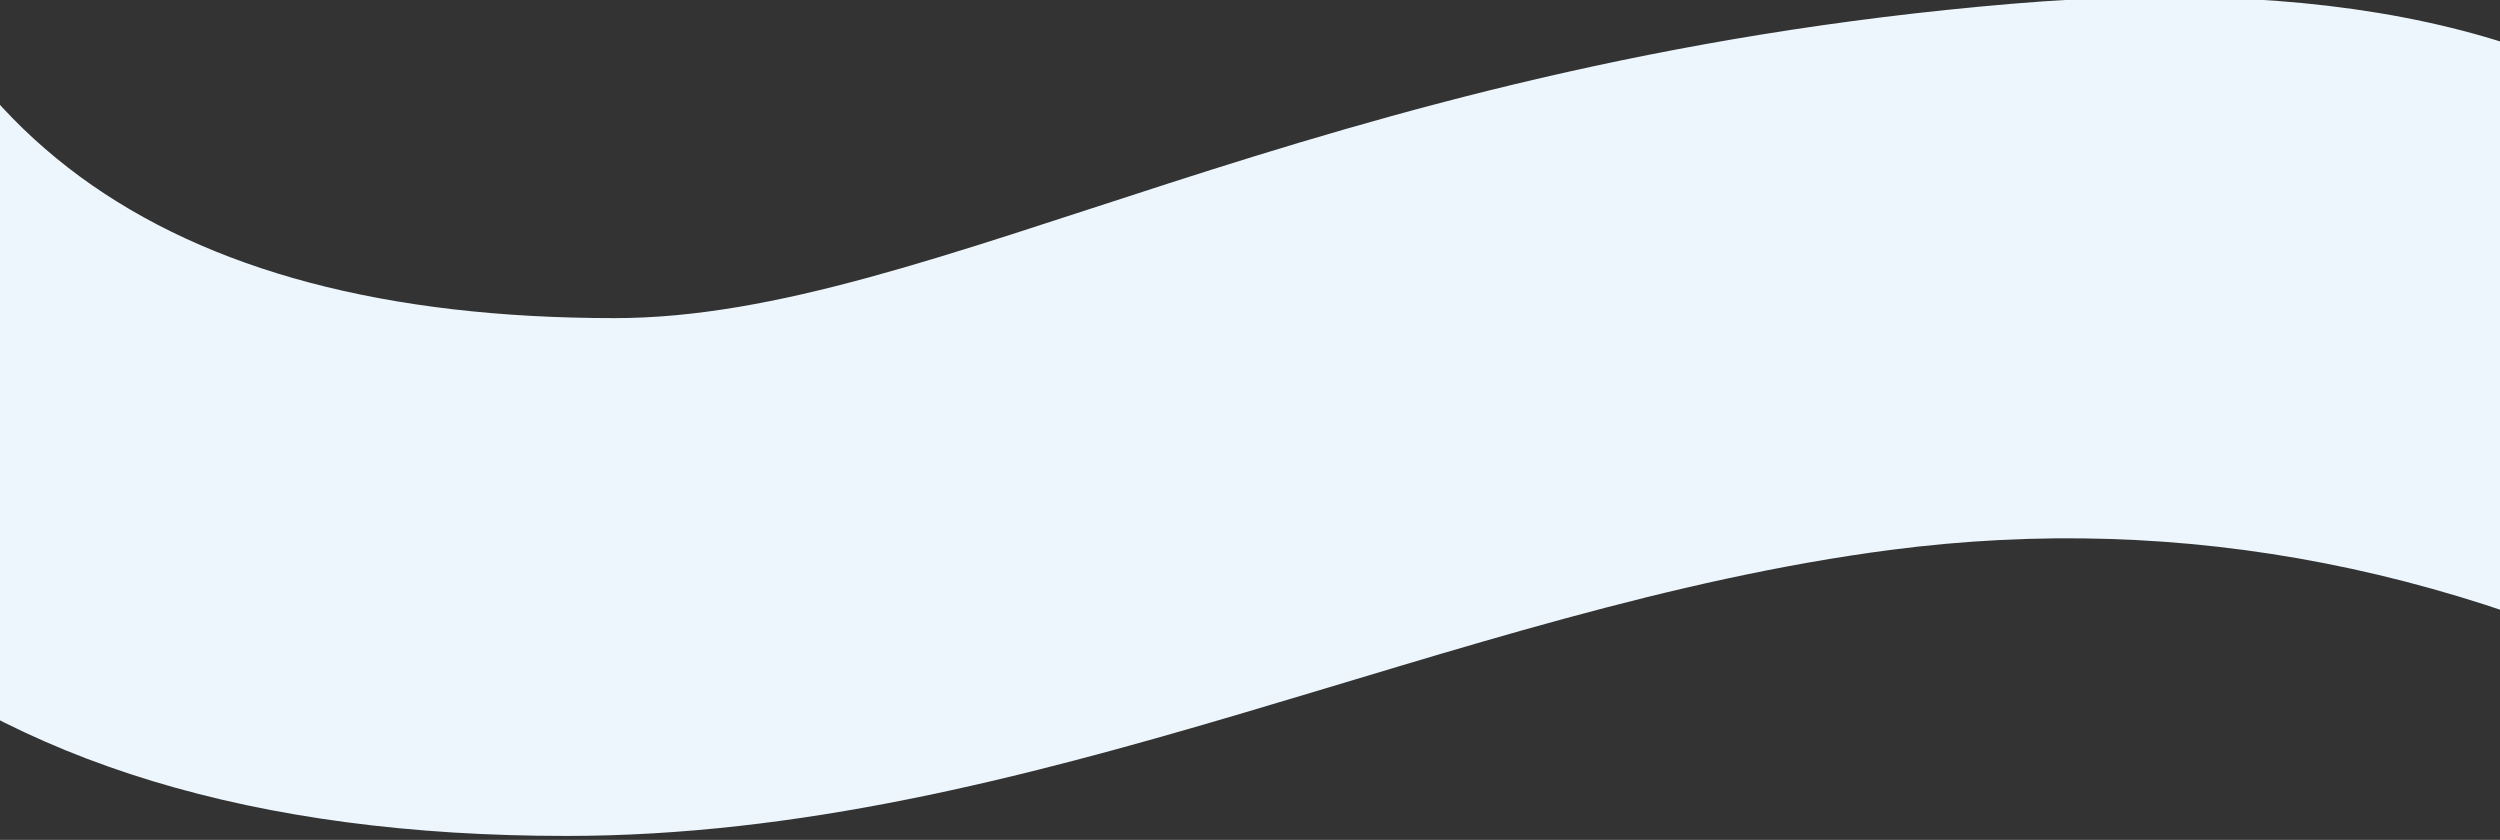 <svg xmlns="http://www.w3.org/2000/svg" width="1280" height="430" viewBox="0 0 1280 430">
    <rect x="0" y="0" width="1280" height="430" fill="#333333" stroke="none"/>
    <path fill="#ECF6FC" fill-rule="evenodd" d="M-80-127C-50.345 66.254 81.233 162.881 314.733 162.881c163.966 0 354.493-130.508 715.196-160.934 173.81-14.66 299.834 16.33 378.071 92.97v272.918c-143.289-77.072-289.909-105.837-439.86-86.295C743.213 310.854 528.406 428 289.912 428 130.916 428 7.612 390.602-80 315.805V-127z"/>
</svg>
